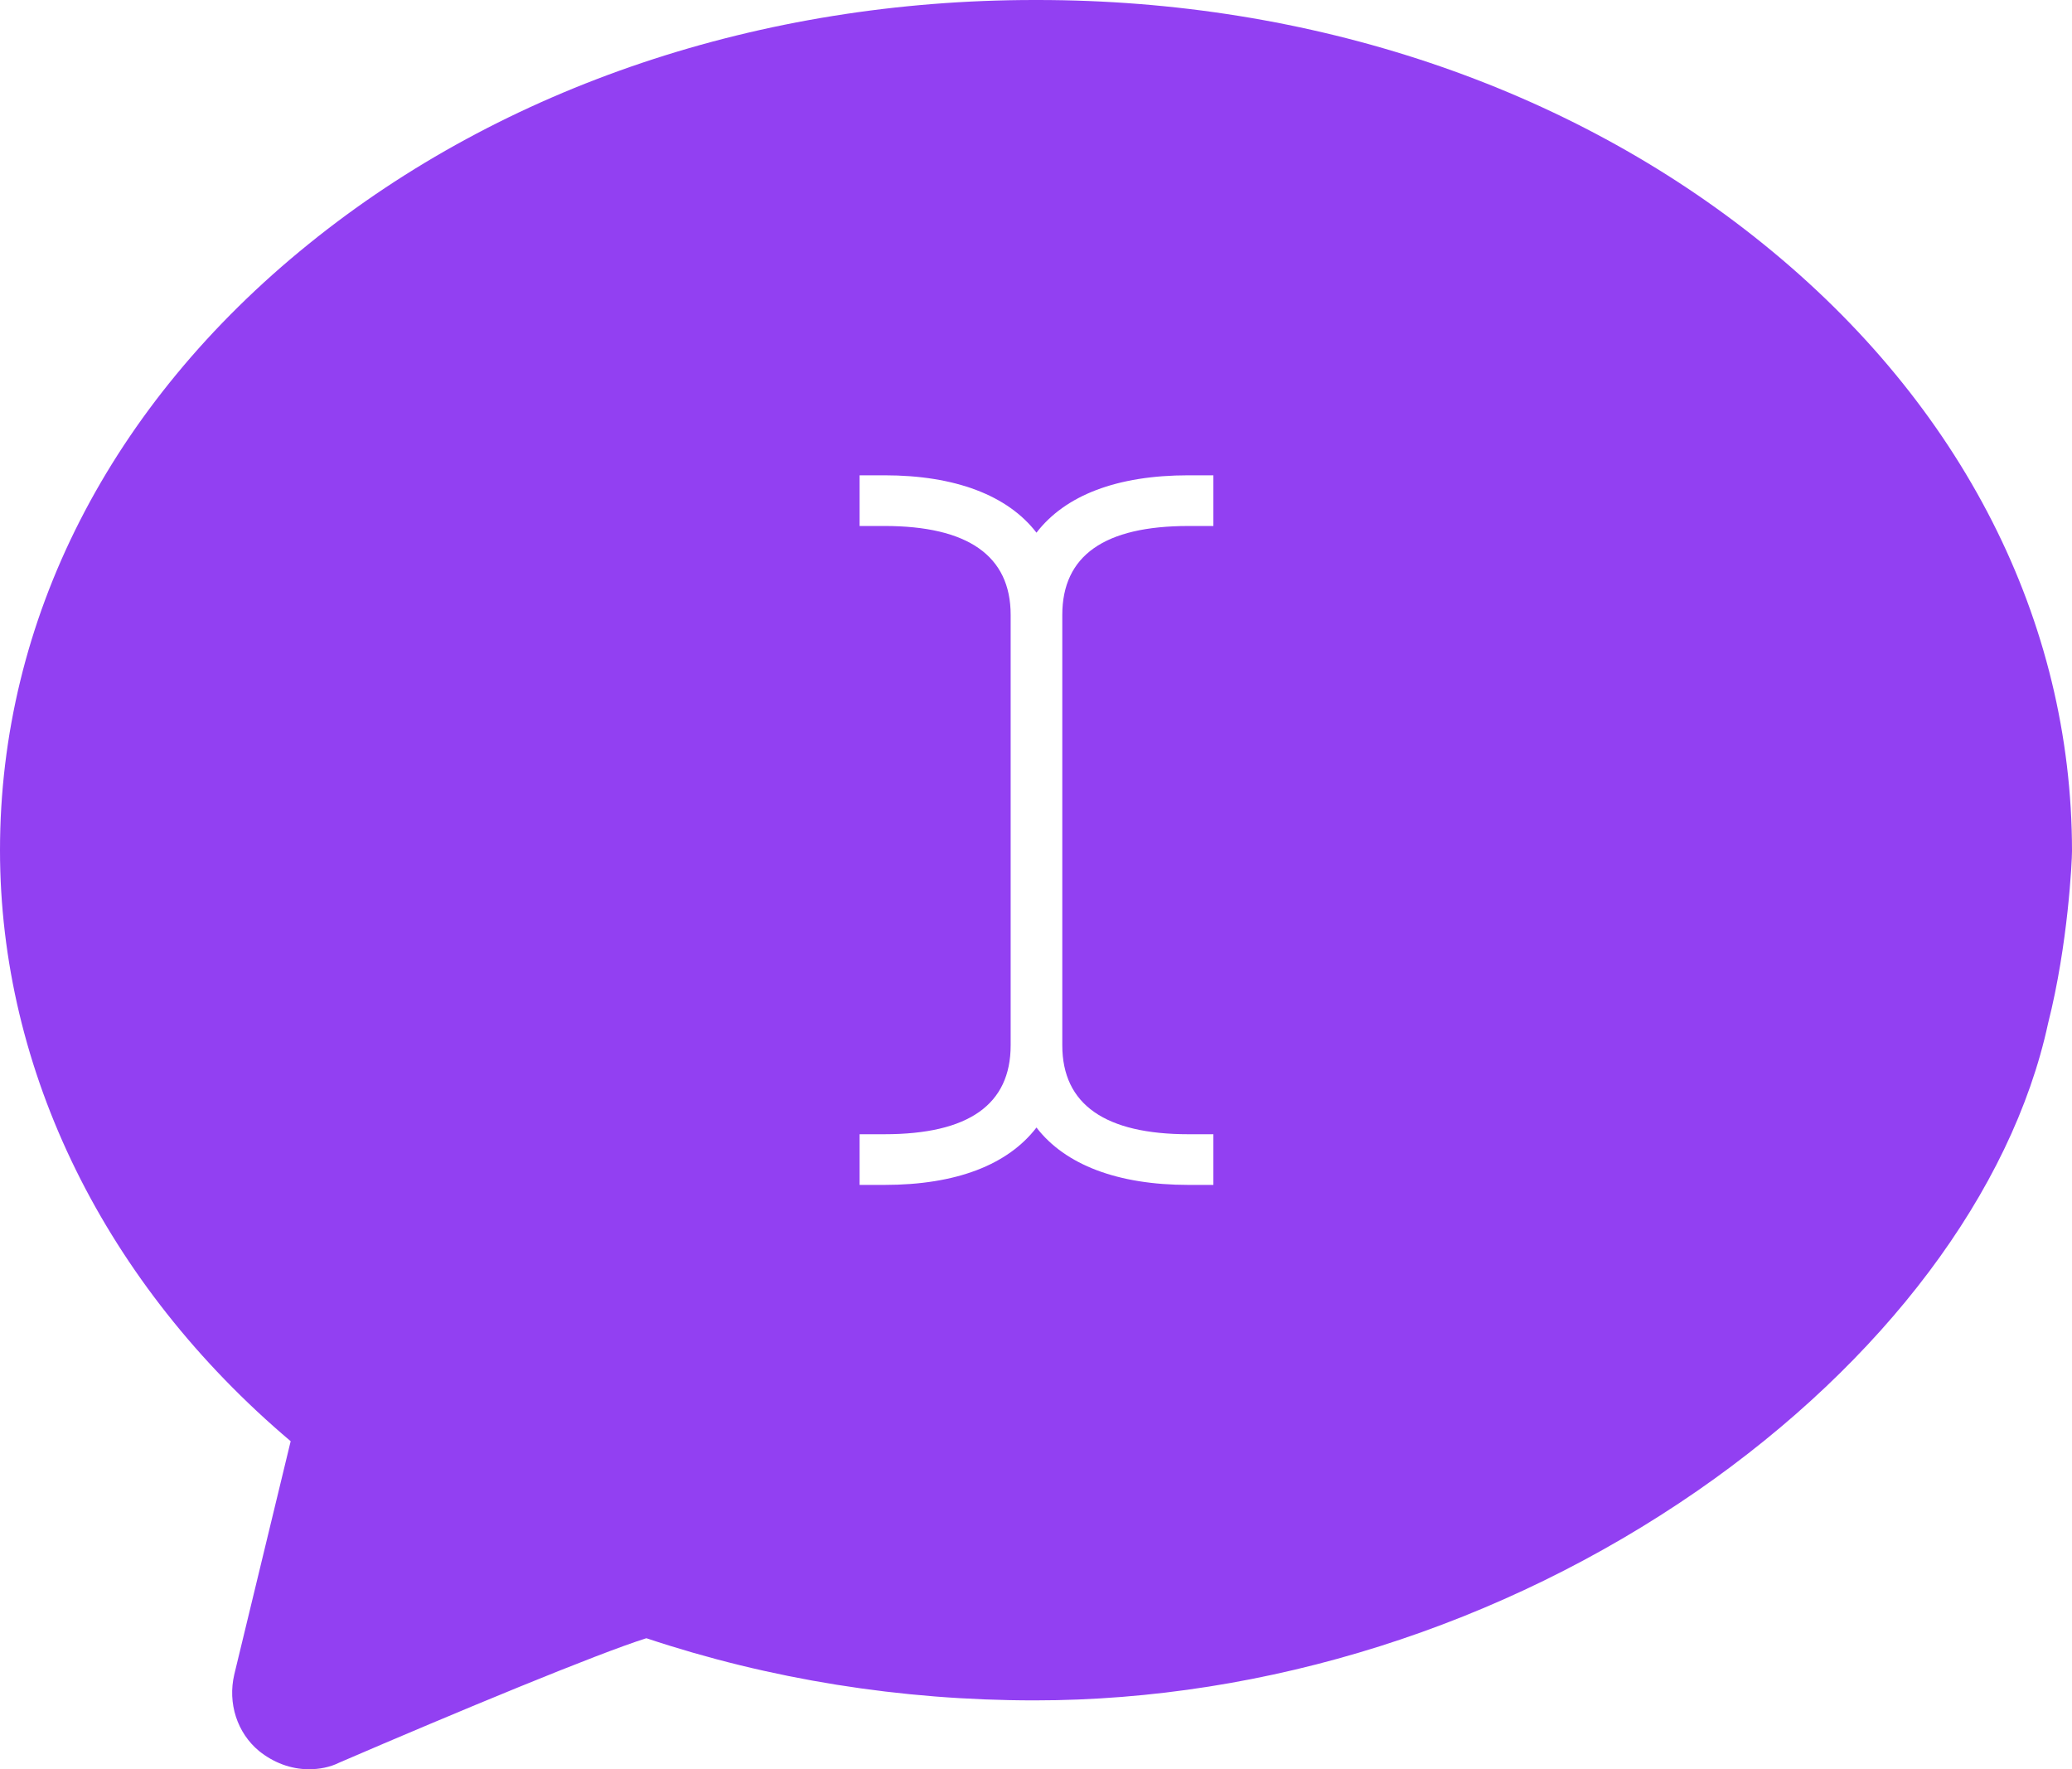 <?xml version="1.0" encoding="utf-8"?>
<!-- Generator: Adobe Illustrator 23.0.4, SVG Export Plug-In . SVG Version: 6.00 Build 0)  -->
<svg version="1.1" id="Layer_1" xmlns="http://www.w3.org/2000/svg" xmlns:xlink="http://www.w3.org/1999/xlink" x="0px" y="0px"
	 viewBox="0 0 216.7 185" style="enable-background:new 0 0 216.7 185;" xml:space="preserve">
<style type="text/css">
	.st0{fill:#9240F2;}
</style>
<g>
	<path class="st0" d="M126.9,123.9h-2.6c-7.4,0-12.9-2.1-15.9-6c-3,3.9-8.4,6-15.9,6h-2.6v-5.3h2.6c8.8,0,13.2-3.1,13.2-9.3v-45
		c0-6.2-4.5-9.3-13.2-9.3h-2.6v-5.3h2.6c7.4,0,12.9,2.1,15.9,6c3-3.9,8.4-6,15.9-6h2.6V55h-2.6c-8.8,0-13.2,3.1-13.2,9.3v45
		c0,6.2,4.5,9.3,13.2,9.3h2.6V123.9z M216.7,89L216.7,89L216.7,89L216.7,89L216.7,89L216.7,89L216.7,89c0-24.1-11.5-46.7-32.3-63.5
		C164,9,137.1,0,108.5,0h-0.3C79.6,0,52.7,9,32.3,25.5C11.5,42.3,0,64.8,0,88.9c0,23.1,11,45.4,30.4,61.8l-5.9,24.4
		c-0.7,3,0.3,6.1,2.6,8c1.5,1.2,3.3,1.9,5.2,1.9c1.1,0,2.2-0.2,3.2-0.7c12.3-5.3,27-11.4,32.1-13c12.9,4.3,26.6,6.5,40.6,6.5
		c24.3,0,48.9-7.8,69.3-21.9c19.5-13.5,32.9-31.3,36.7-48.9C216.3,98.7,216.7,90,216.7,89C216.7,89.1,216.7,89.1,216.7,89"/>
</g>
</svg>
